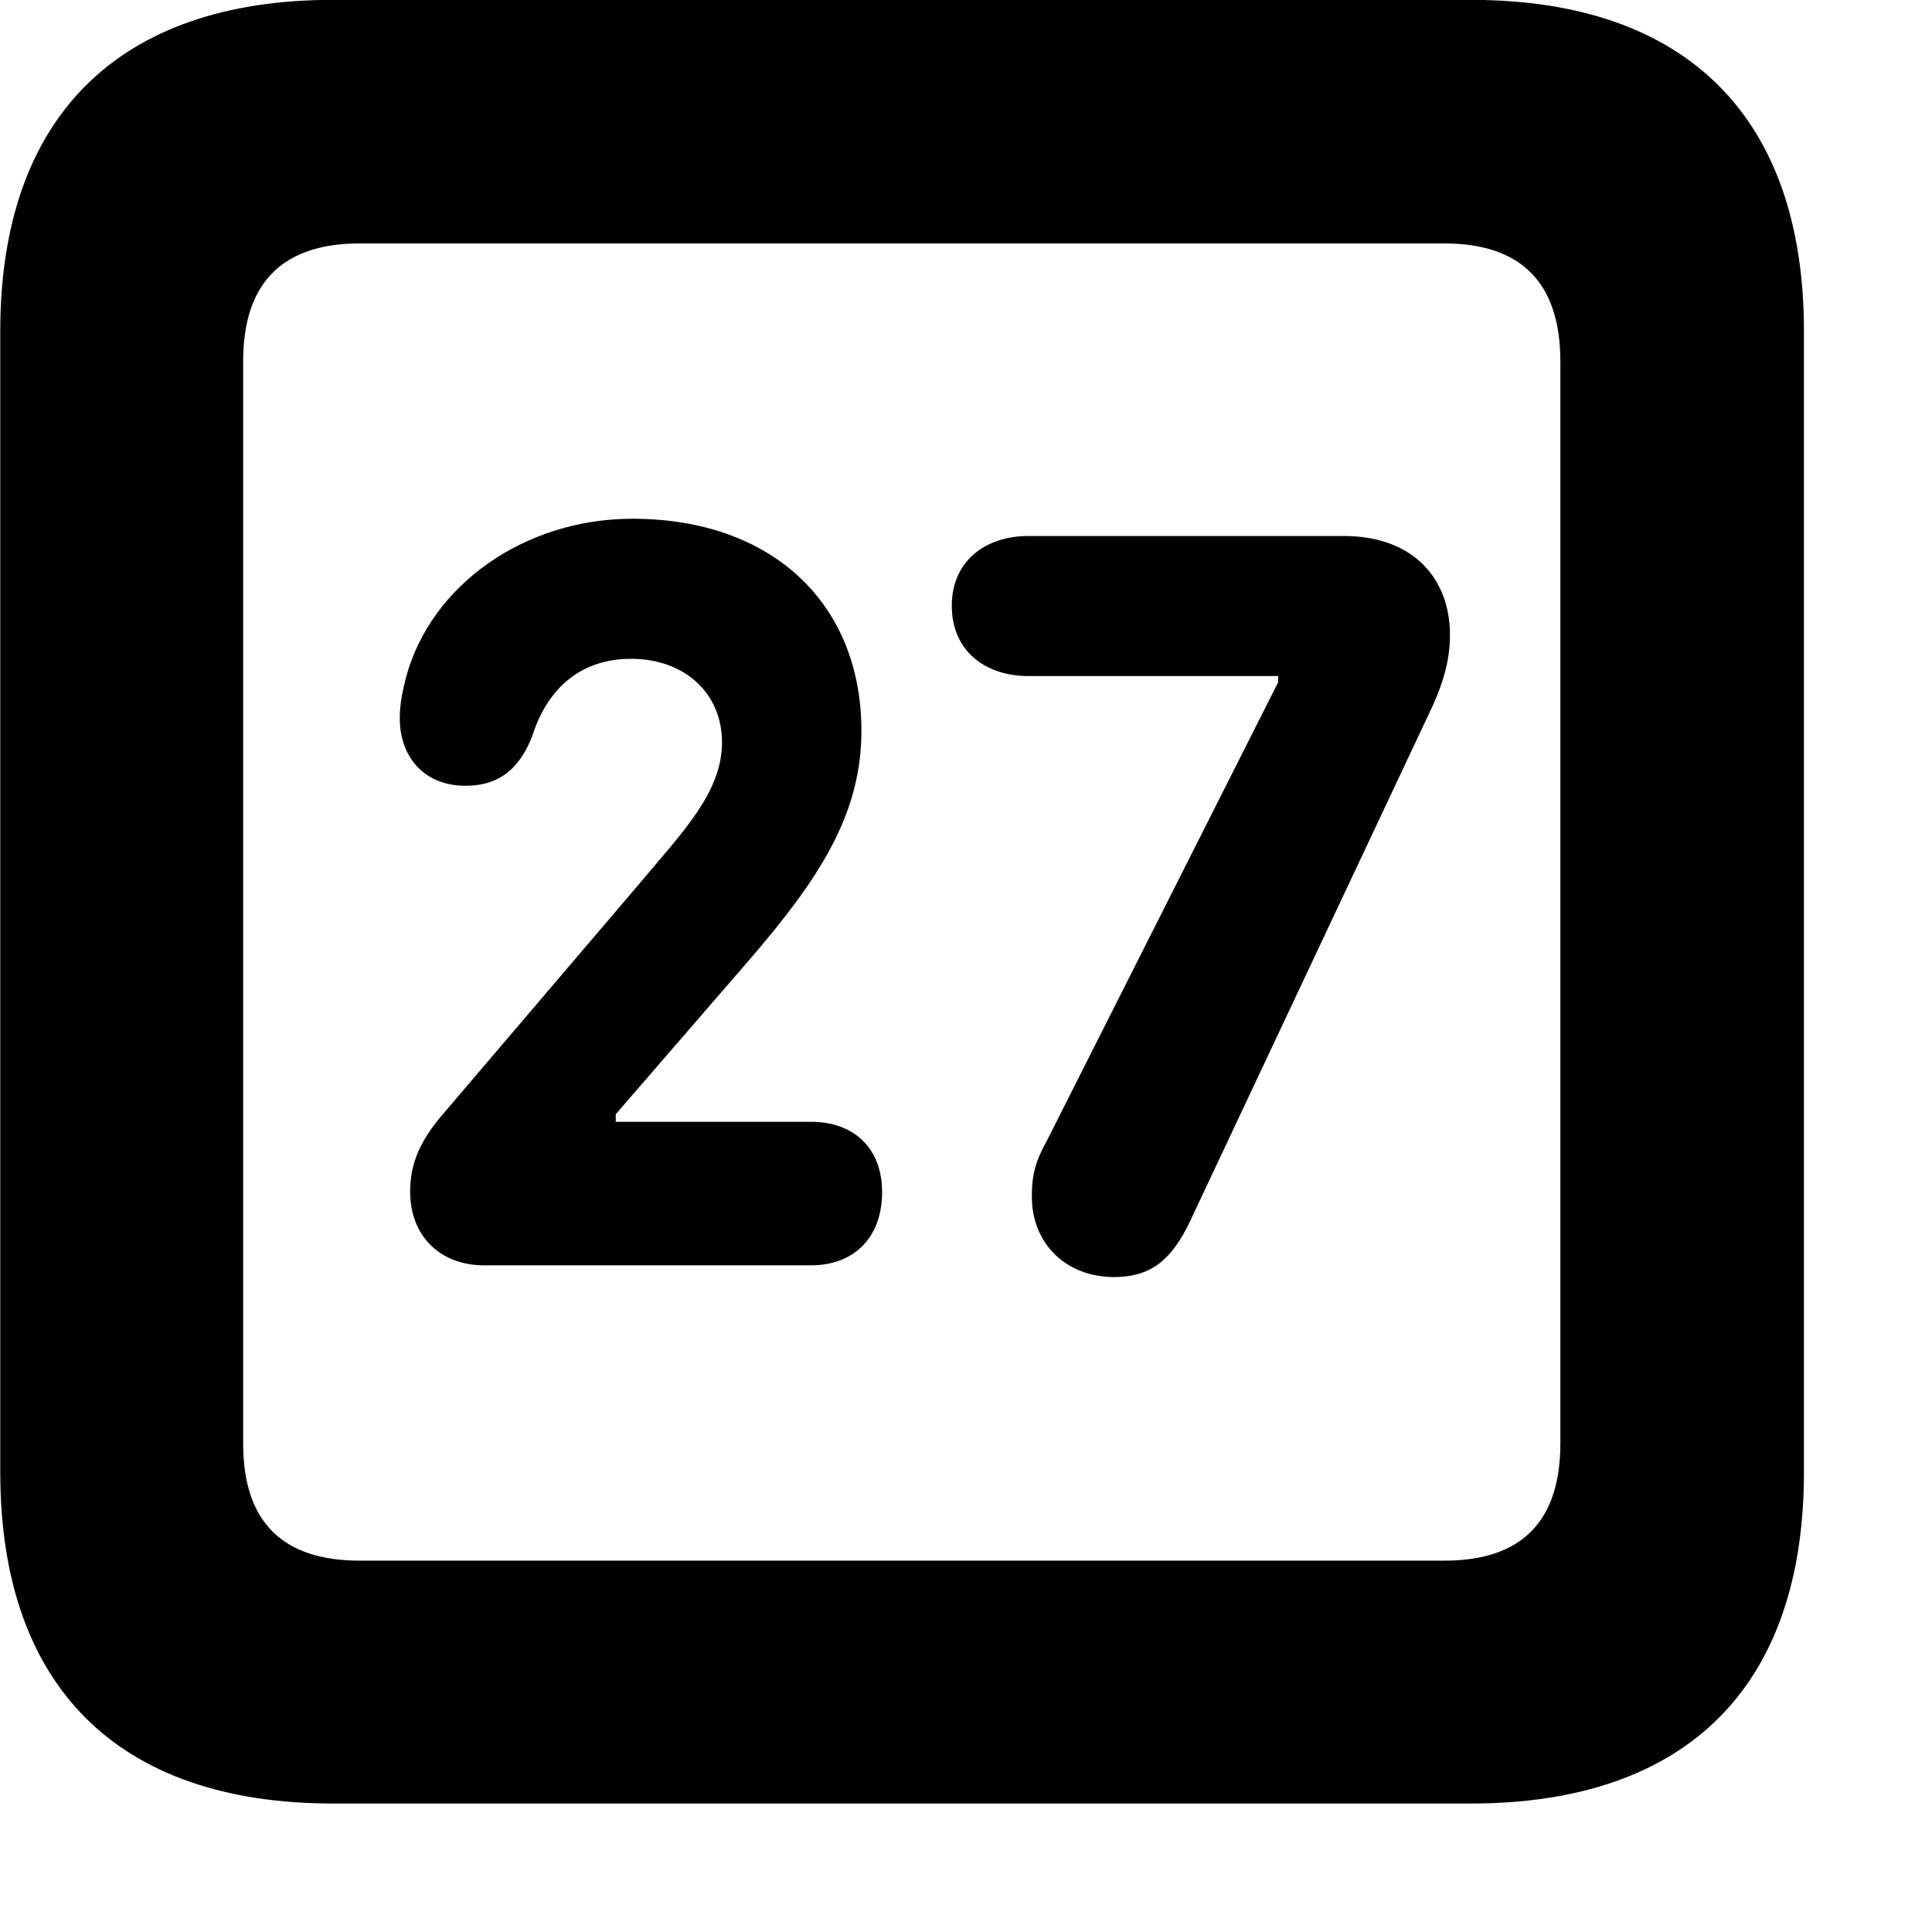 <svg xmlns="http://www.w3.org/2000/svg" viewBox="0 0 28 28" width="28" height="28">
  <path d="M4.824 26.138H21.314C24.444 26.138 26.144 24.448 26.144 21.338V4.798C26.144 1.698 24.444 -0.002 21.314 -0.002H4.824C1.714 -0.002 0.004 1.698 0.004 4.798V21.338C0.004 24.448 1.714 26.138 4.824 26.138ZM5.214 22.618C4.114 22.618 3.524 22.078 3.524 20.918V5.238C3.524 4.078 4.114 3.528 5.214 3.528H20.934C22.024 3.528 22.614 4.078 22.614 5.238V20.918C22.614 22.078 22.024 22.618 20.934 22.618ZM7.014 18.338H11.754C12.374 18.338 12.784 17.938 12.784 17.278C12.784 16.638 12.374 16.258 11.754 16.258H8.924V16.148L10.854 13.918C11.854 12.758 12.494 11.808 12.484 10.568C12.474 8.748 11.194 7.518 9.164 7.518C7.604 7.518 6.244 8.478 5.884 9.818C5.834 10.018 5.794 10.198 5.794 10.408C5.794 10.988 6.164 11.388 6.744 11.388C7.274 11.388 7.544 11.098 7.714 10.668C7.944 9.938 8.454 9.548 9.144 9.548C9.924 9.548 10.464 10.048 10.464 10.758C10.464 11.488 9.884 12.068 9.274 12.798L6.444 16.118C6.084 16.528 5.944 16.868 5.944 17.268C5.944 17.928 6.394 18.338 7.014 18.338ZM16.144 18.508C16.734 18.508 17.024 18.208 17.304 17.578L20.764 10.228C20.944 9.828 21.014 9.518 21.014 9.198C21.014 8.408 20.504 7.768 19.474 7.768H14.904C14.274 7.768 13.794 8.138 13.794 8.778C13.794 9.438 14.284 9.798 14.904 9.798H18.524V9.888L15.164 16.548C15.014 16.818 14.954 17.018 14.954 17.338C14.954 18.038 15.464 18.508 16.144 18.508Z" />
</svg>